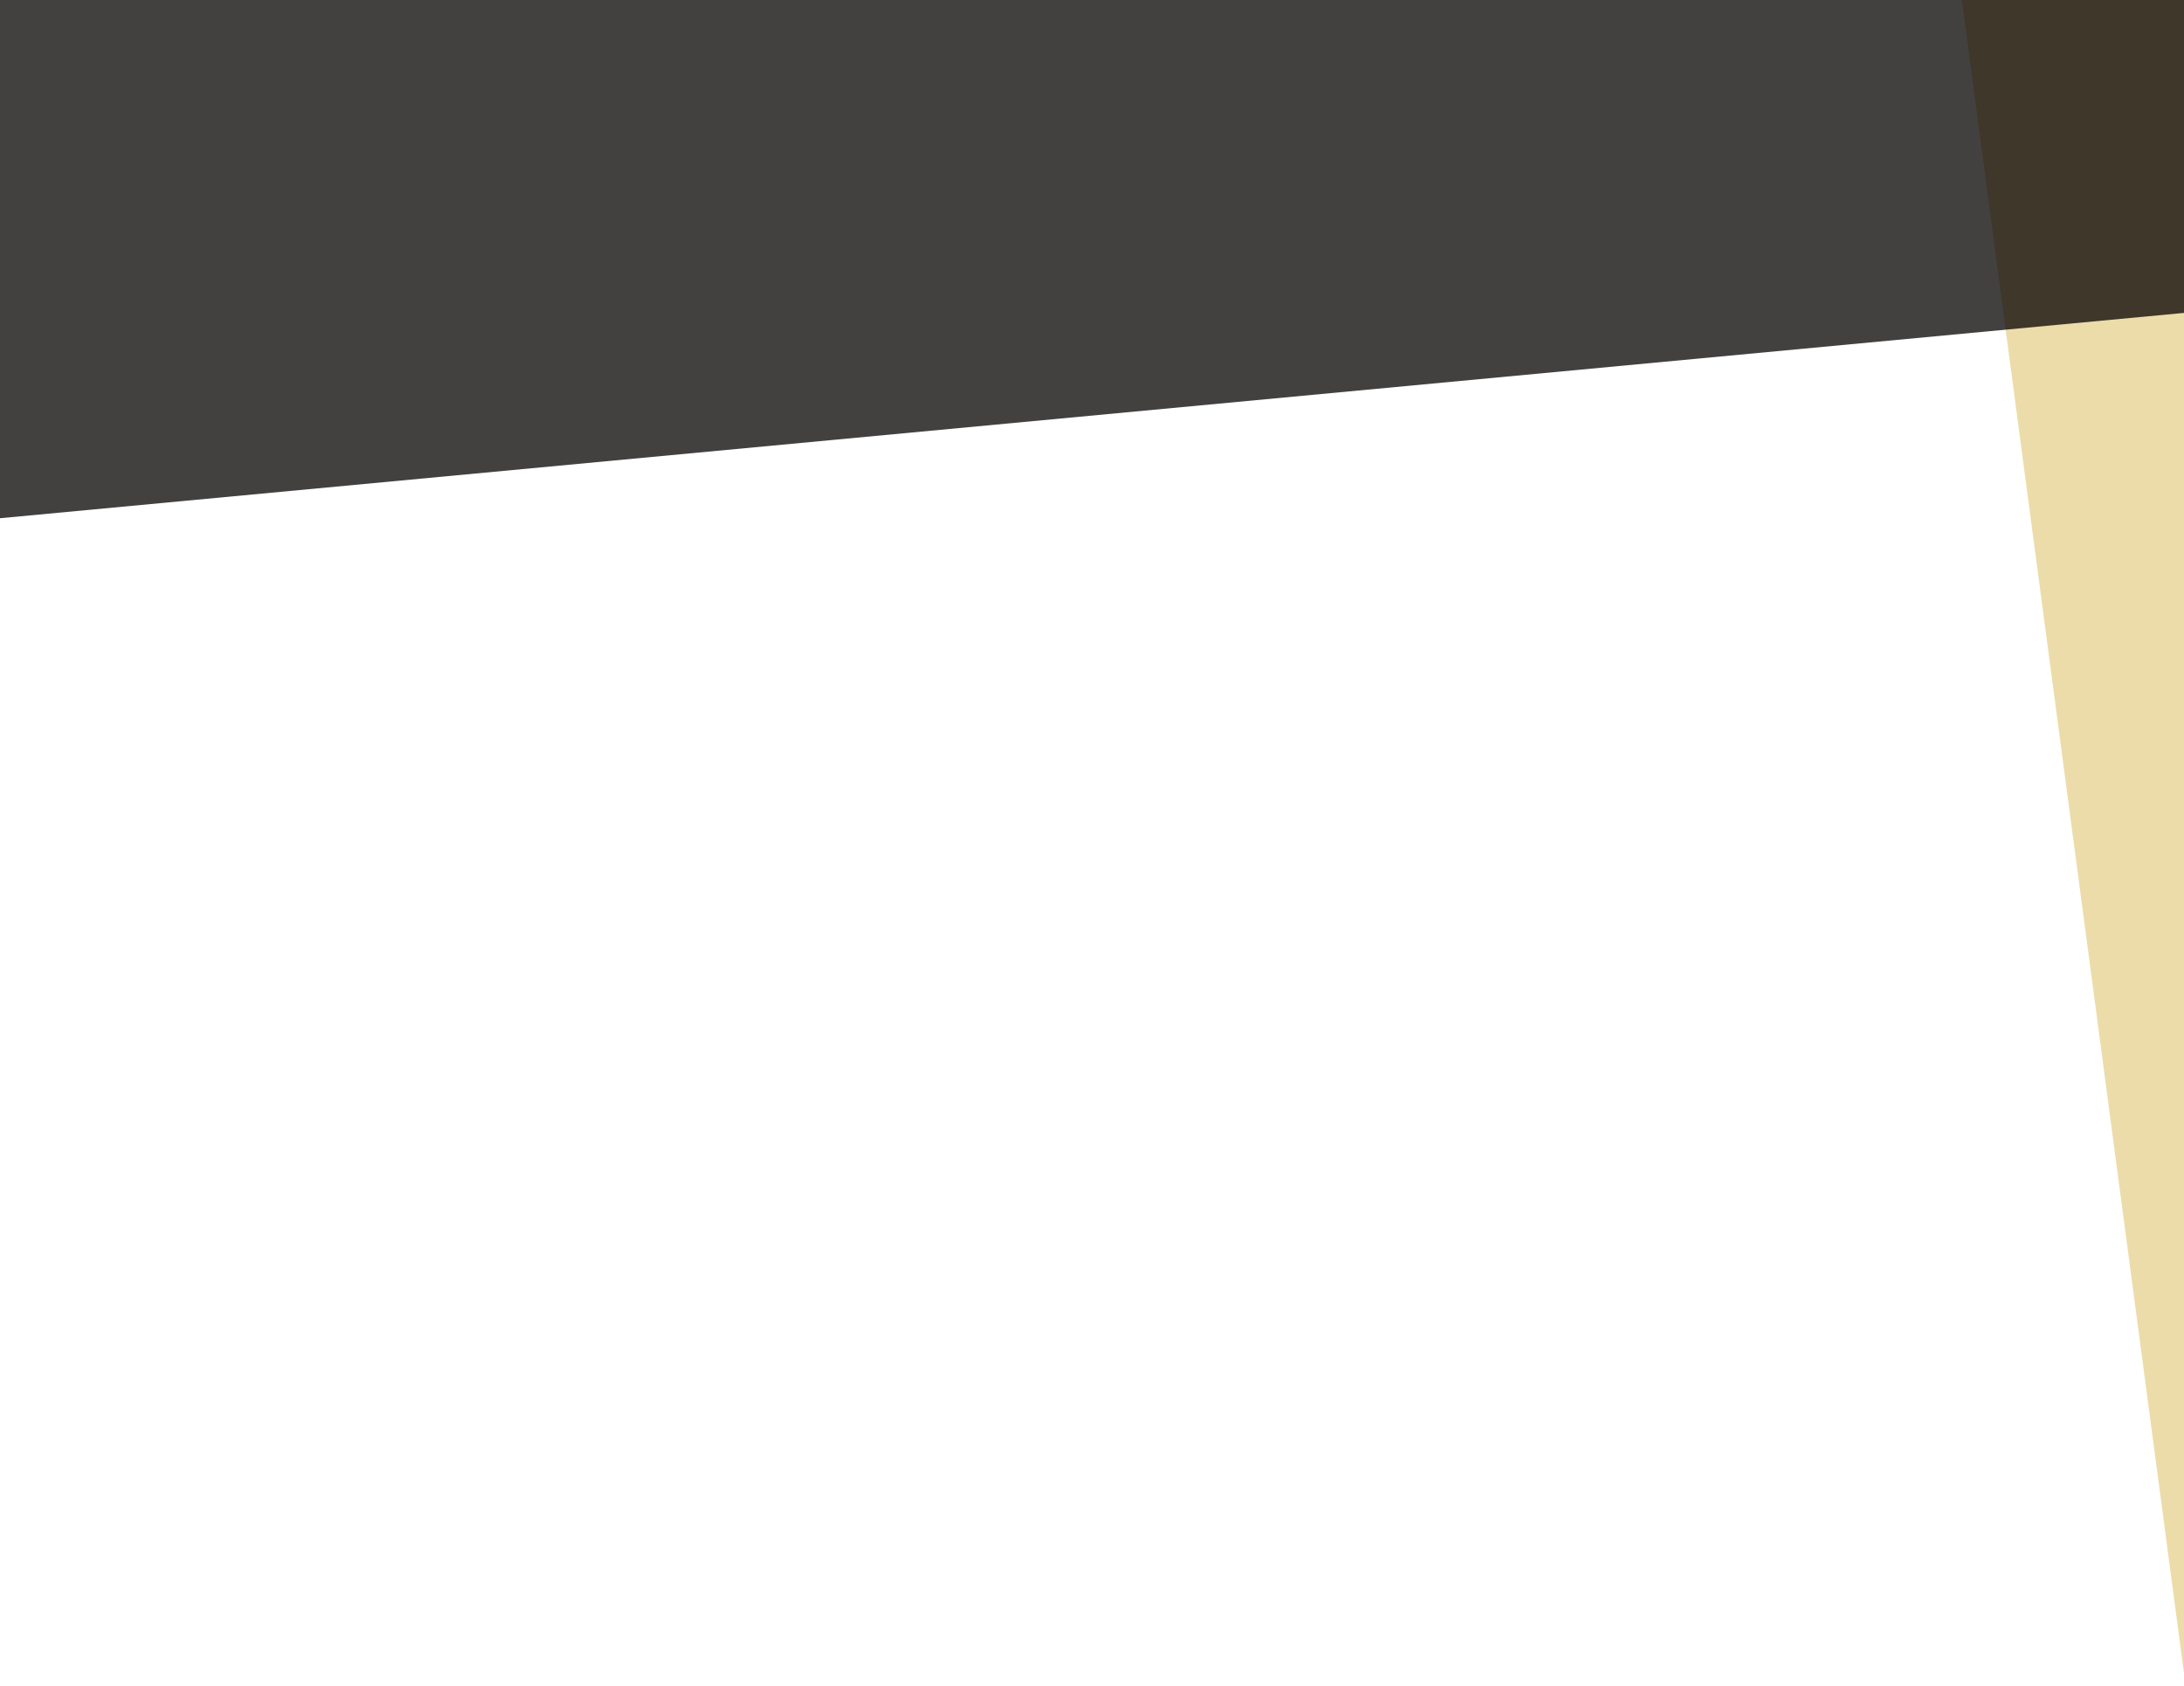 <?xml version="1.0" encoding="utf-8"?>
<!-- Generator: Adobe Illustrator 27.2.0, SVG Export Plug-In . SVG Version: 6.00 Build 0)  -->
<svg version="1.1" id="レイヤー_1" xmlns="http://www.w3.org/2000/svg" xmlns:xlink="http://www.w3.org/1999/xlink" x="0px"
	 y="0px" viewBox="0 0 407.1 314.2" style="enable-background:new 0 0 407.1 314.2;" xml:space="preserve">
<style type="text/css">
	.st0{opacity:0.5;fill:#DABA55;enable-background:new    ;}
	.st1{opacity:0.75;fill:#040000;enable-background:new    ;}
</style>
<path id="パス_1" class="st0" d="M365.7,0l41.7,314.2V0H365.7z"/>
<path id="パス_2" class="st1" d="M407.4,58.3L0,96.6V0h407.4V58.3z"/>
</svg>
